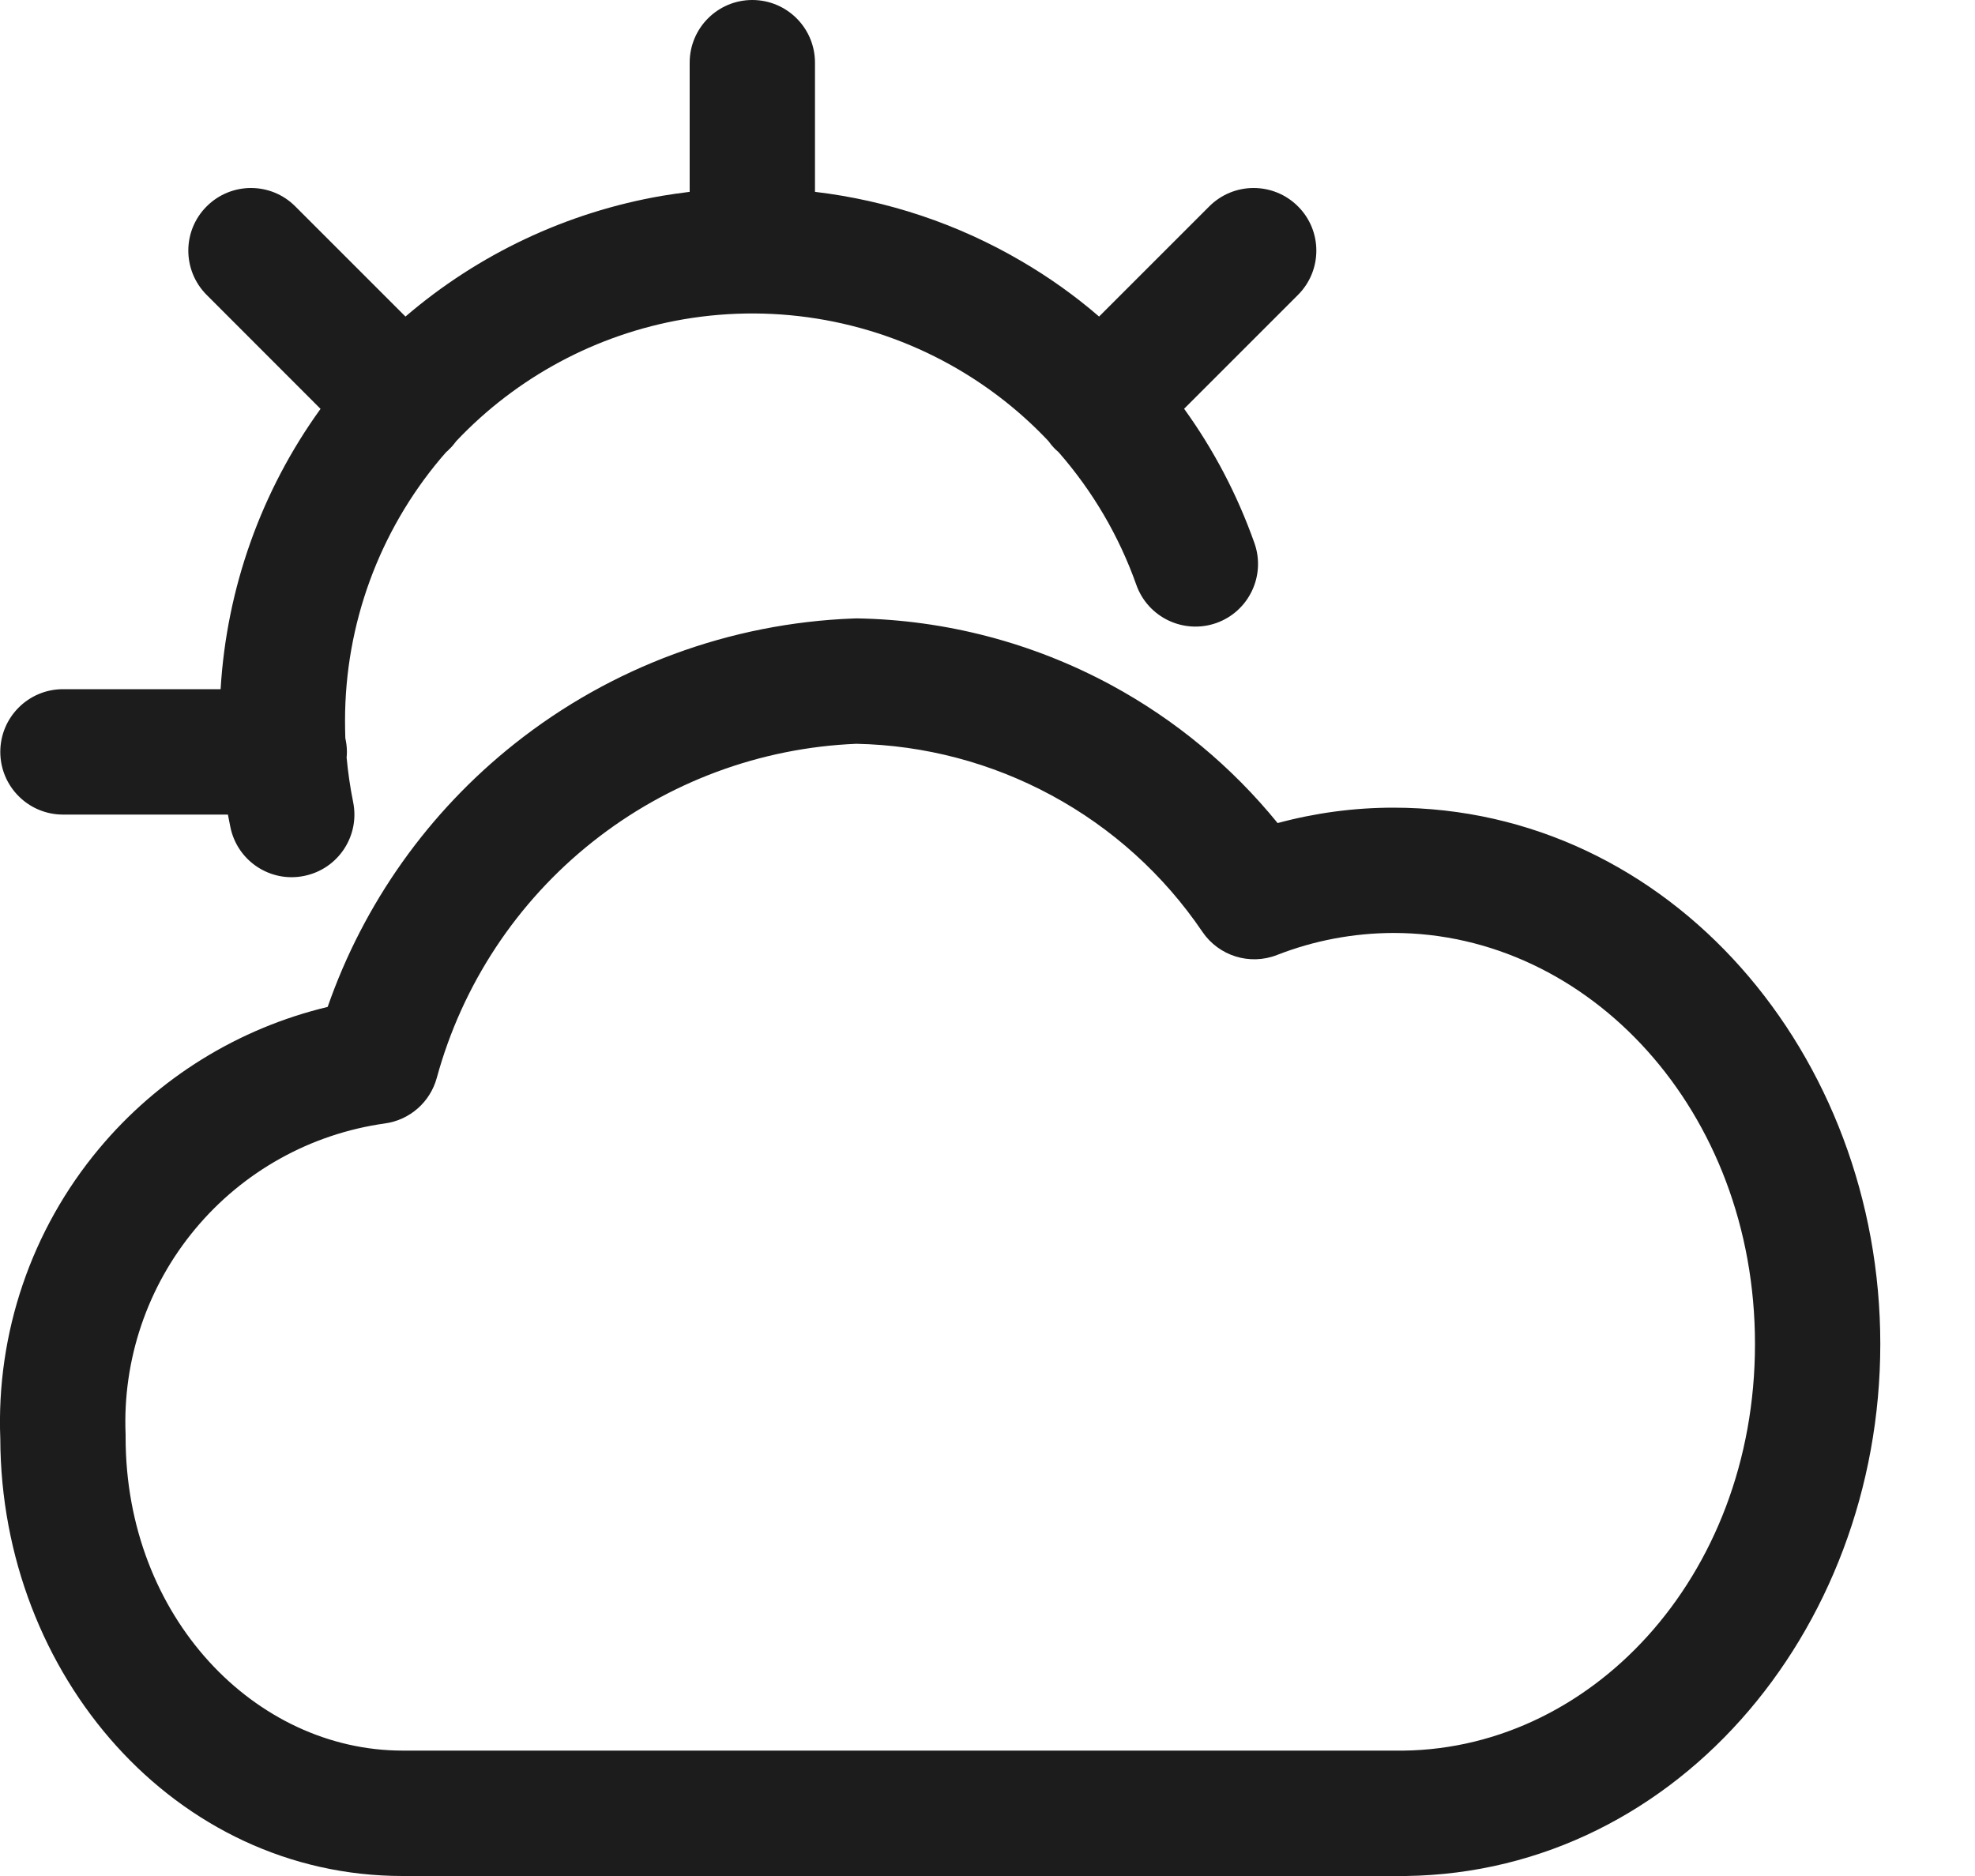 <svg width="20" height="19" viewBox="0 0 20 19" fill="none" xmlns="http://www.w3.org/2000/svg">
<path fill-rule="evenodd" clip-rule="evenodd" d="M8.253 0.635C8.253 0.284 7.969 0 7.618 0C7.268 0 6.984 0.284 6.984 0.635V1.943C6.891 1.954 6.799 1.968 6.706 1.983C5.74 2.149 4.843 2.574 4.106 3.206L2.99 2.09C2.743 1.842 2.341 1.842 2.093 2.09C1.845 2.337 1.845 2.739 2.093 2.987L3.246 4.141C2.646 4.971 2.295 5.956 2.234 6.98H0.638C0.287 6.98 0.003 7.265 0.003 7.615C0.003 7.965 0.287 8.25 0.638 8.25H2.308C2.316 8.292 2.324 8.334 2.333 8.377C2.403 8.72 2.738 8.942 3.081 8.871C3.425 8.801 3.646 8.466 3.576 8.123C3.546 7.974 3.524 7.823 3.51 7.672C3.512 7.653 3.513 7.634 3.513 7.615C3.513 7.567 3.507 7.521 3.497 7.476C3.495 7.417 3.494 7.358 3.494 7.299L3.494 7.298C3.494 6.325 3.838 5.384 4.465 4.64C4.483 4.62 4.5 4.599 4.518 4.579C4.53 4.569 4.541 4.559 4.551 4.548C4.577 4.523 4.6 4.496 4.62 4.468C5.232 3.82 6.039 3.386 6.921 3.234C7.88 3.07 8.866 3.249 9.705 3.741C10.044 3.94 10.35 4.184 10.615 4.465C10.636 4.494 10.659 4.522 10.685 4.548C10.697 4.56 10.709 4.571 10.721 4.581C11.063 4.972 11.331 5.426 11.507 5.923C11.624 6.253 11.986 6.426 12.317 6.31C12.647 6.193 12.82 5.83 12.703 5.5C12.53 5.011 12.29 4.554 11.991 4.14L13.144 2.987C13.392 2.739 13.392 2.337 13.144 2.09C12.896 1.842 12.494 1.842 12.246 2.09L11.13 3.206C10.888 2.997 10.626 2.81 10.347 2.647C9.7 2.267 8.987 2.03 8.253 1.943V0.635ZM8.676 6.263C8.664 6.263 8.653 6.263 8.642 6.264C7.393 6.311 6.191 6.755 5.213 7.531C4.339 8.224 3.683 9.15 3.318 10.198C2.415 10.414 1.601 10.916 1.002 11.635C0.317 12.456 -0.039 13.502 0.003 14.571C0.01 16.968 1.776 19 4.077 19H14.105C16.921 19.041 19.041 16.535 19.041 13.612C19.041 10.685 16.919 8.18 14.11 8.18L14.109 8.18C13.713 8.18 13.319 8.233 12.938 8.336C12.474 7.765 11.902 7.29 11.252 6.938C10.46 6.51 9.576 6.278 8.676 6.263ZM6.001 8.526C6.764 7.92 7.699 7.573 8.672 7.533C9.363 7.547 10.04 7.726 10.648 8.055C11.261 8.386 11.785 8.86 12.176 9.437C12.342 9.682 12.656 9.78 12.932 9.672C13.308 9.525 13.707 9.45 14.111 9.449C16.086 9.449 17.772 11.246 17.772 13.612C17.772 15.98 16.087 17.762 14.12 17.73L14.11 17.73H4.077C2.588 17.73 1.272 16.381 1.272 14.557C1.272 14.548 1.272 14.54 1.272 14.53C1.24 13.773 1.491 13.03 1.977 12.447C2.462 11.864 3.147 11.483 3.899 11.378C4.15 11.343 4.356 11.162 4.423 10.917C4.681 9.972 5.234 9.134 6.001 8.526Z" fill="#1C1C1C"/>
</svg>
